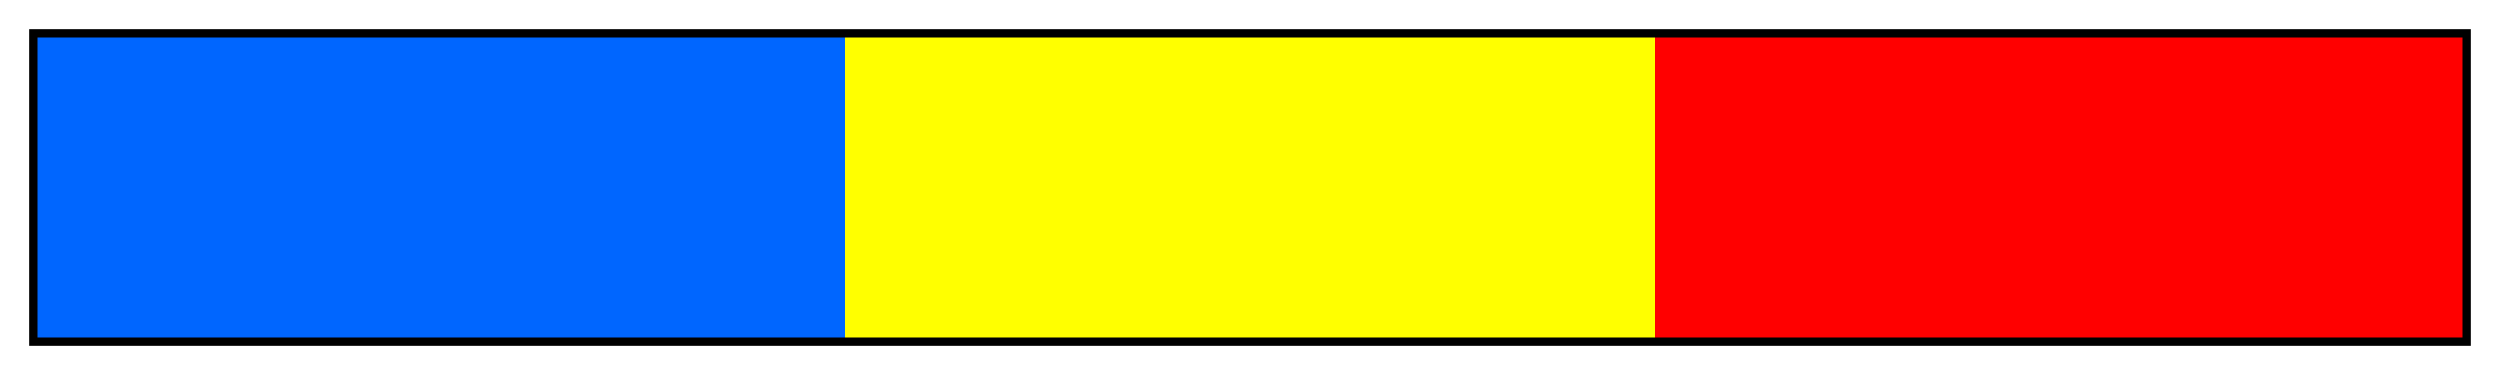 <?xml version="1.0" encoding="UTF-8"?>
<svg width="300px" height="45px" version="1.1" viewBox="0 0 300 45" xmlns="http://www.w3.org/2000/svg">
 <defs>
  <linearGradient id="Red Primary 1 a">
   <stop stop-color="#06f" offset="0"/>
   <stop stop-color="#06f" offset=".167"/>
   <stop stop-color="#06f" offset=".333"/>
   <stop stop-color="#ff0" offset=".333"/>
   <stop stop-color="#ff0" offset=".5"/>
   <stop stop-color="#ff0" offset=".667"/>
   <stop stop-color="#f00" offset=".667"/>
   <stop stop-color="#f00" offset=".833"/>
   <stop stop-color="#f00" offset="1"/>
  </linearGradient>
 </defs>
 <rect x="4" y="4" width="292" height="37" fill="url(#Red Primary 1 a)" stroke="#000"/>
</svg>

